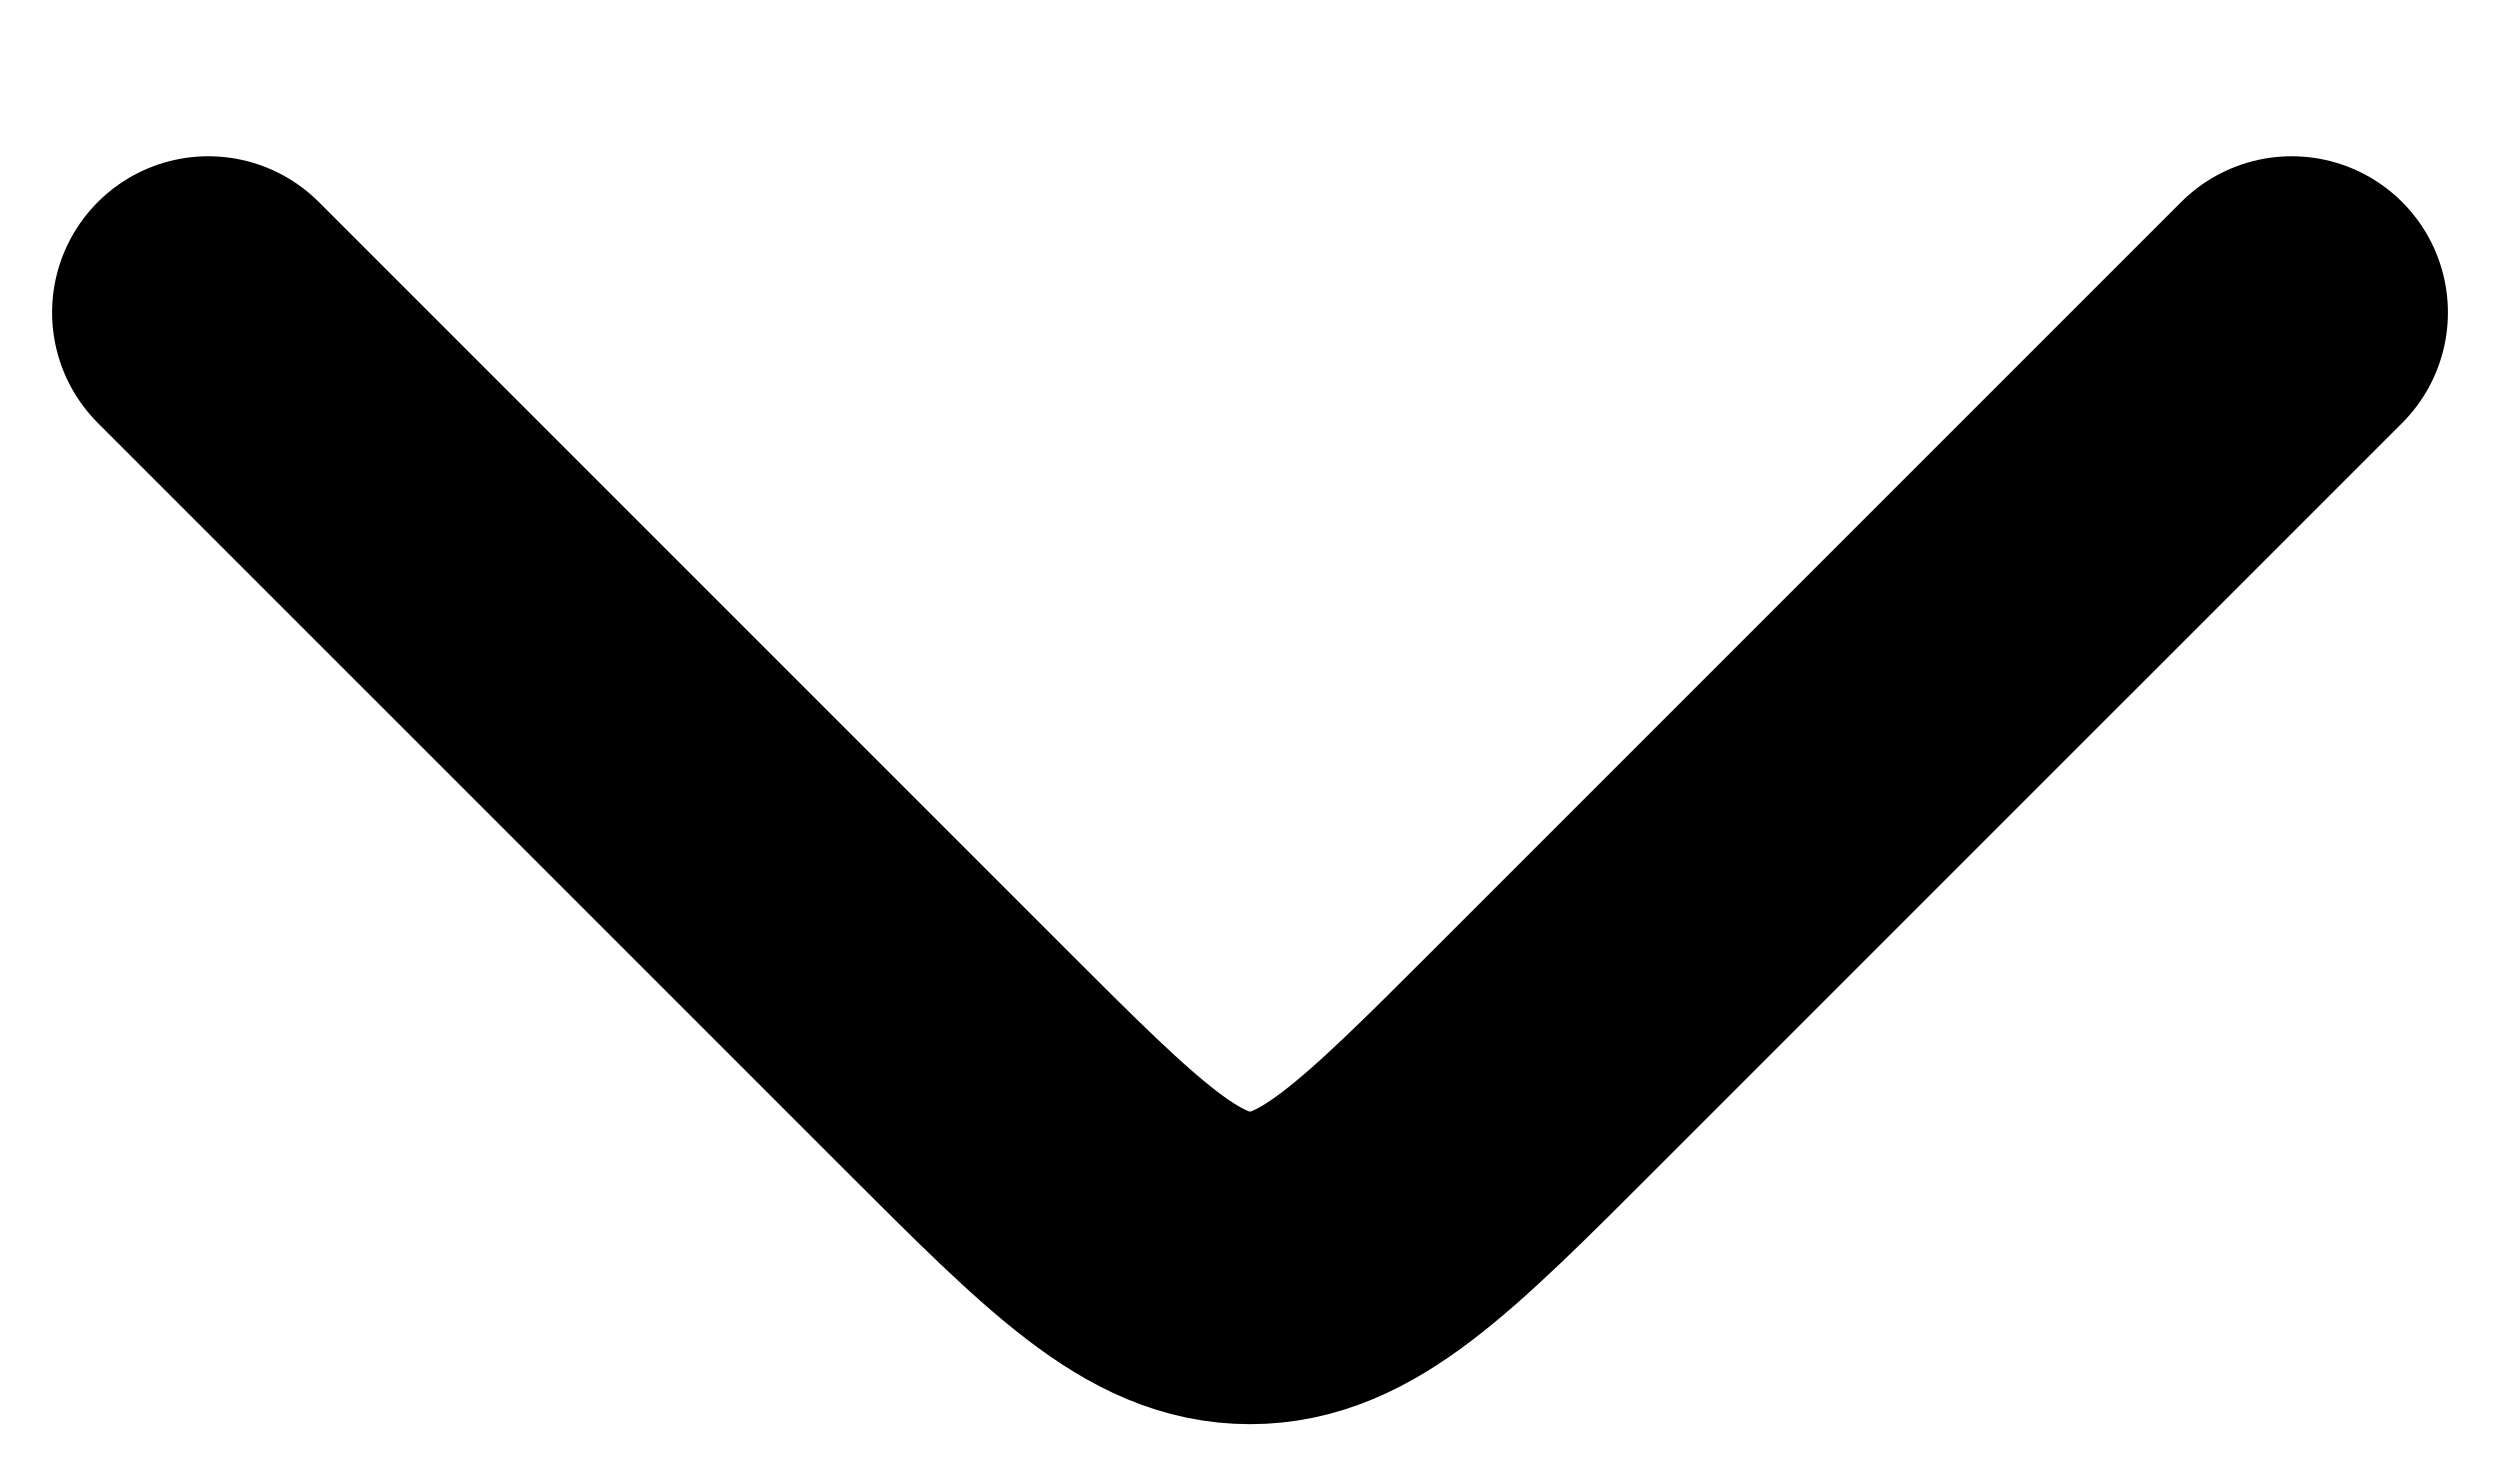 <svg width="12" height="7" viewBox="0 0 12 7" fill="none" xmlns="http://www.w3.org/2000/svg">
<path d="M11 1.5L7.414 5.086C6.748 5.752 6.414 6.086 6 6.086C5.586 6.086 5.252 5.752 4.586 5.086L1 1.5" stroke="black" stroke-width="1.5" stroke-linecap="round"/>
</svg>
